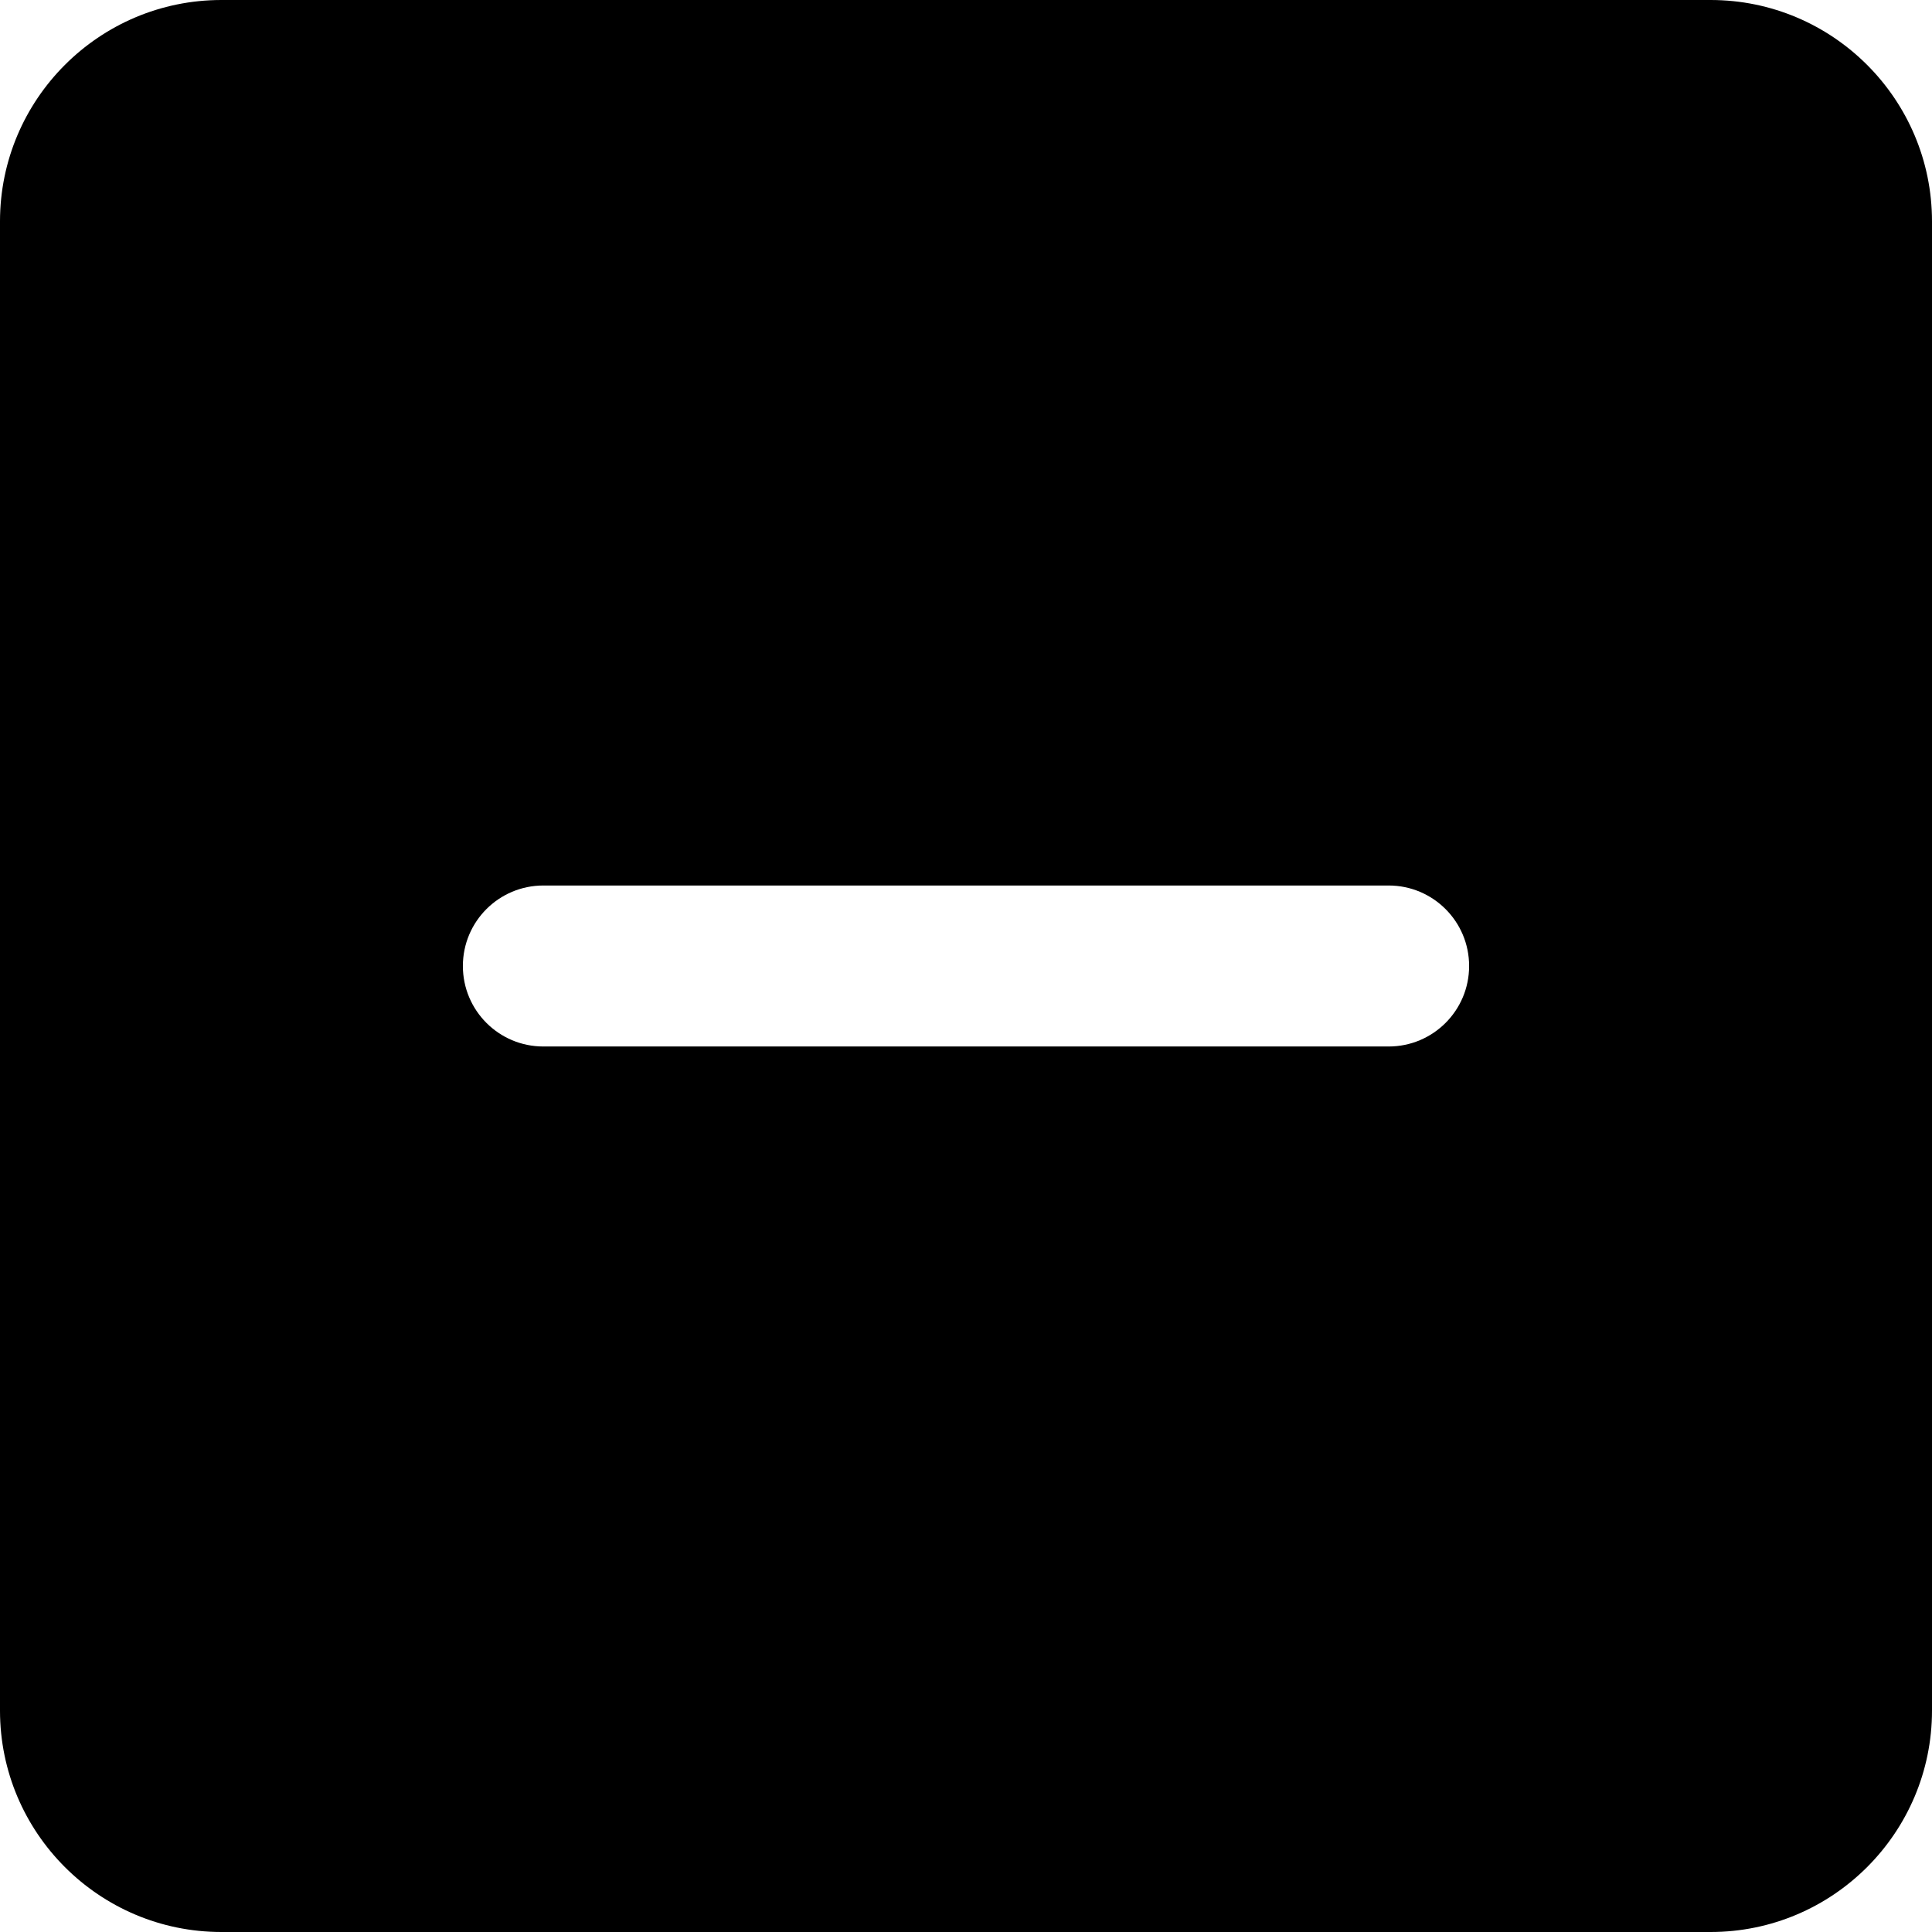 <?xml version="1.0"?>
<svg xmlns="http://www.w3.org/2000/svg" height="512px" viewBox="0 0 512 512" width="512px"><g><path d="m453.332 0h-394.664c-32.363 0-58.668 26.305-58.668 58.668v394.664c0 32.363 26.305 58.668 58.668 58.668h394.664c32.363 0 58.668-26.305 58.668-58.668v-394.664c0-32.363-26.305-58.668-58.668-58.668zm-85.332 277.332h-224c-11.797 0-21.332-9.555-21.332-21.332s9.535-21.332 21.332-21.332h224c11.797 0 21.332 9.555 21.332 21.332s-9.535 21.332-21.332 21.332zm0 0" data-original="#000000" class="active-path" data-old_color="#000000" fill="currentColor"/></g> </svg>
